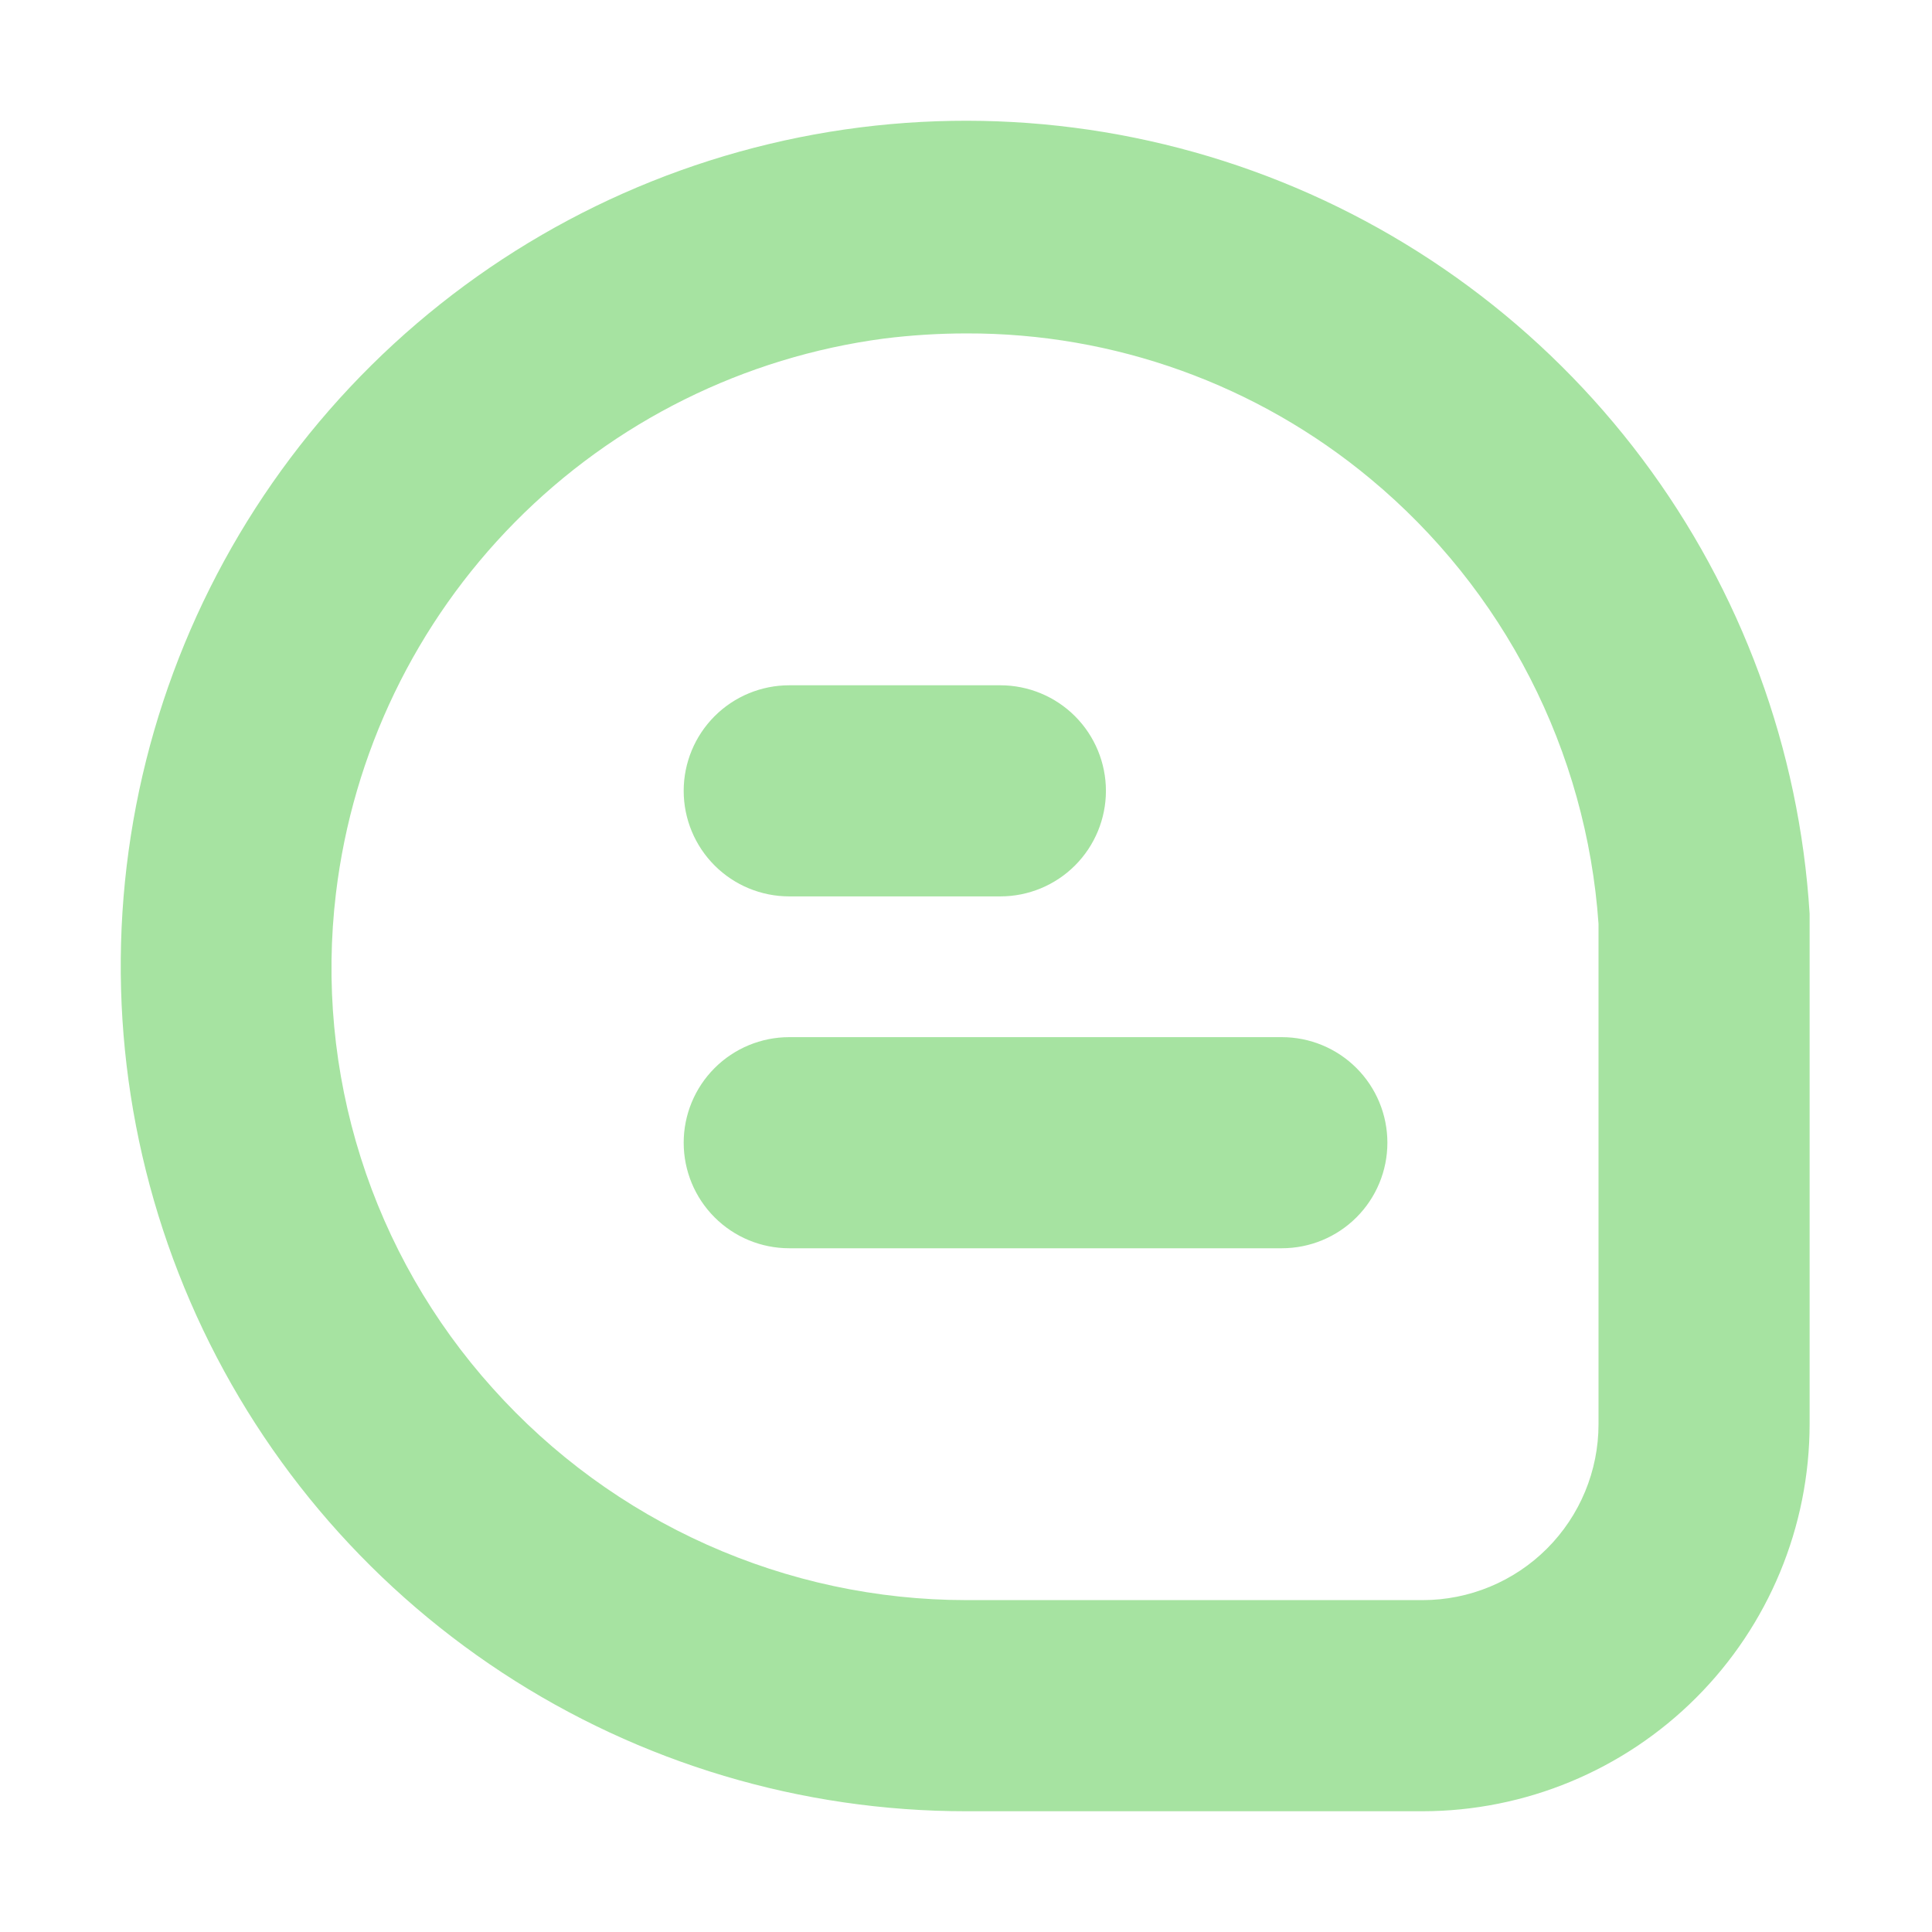 <svg width="64" height="64" viewBox="0 0 64 64" fill="none" xmlns="http://www.w3.org/2000/svg">
<path fill-rule="evenodd" clip-rule="evenodd" d="M59.946 30.268C59.608 24.814 57.682 19.578 54.404 15.205C51.126 10.833 46.641 7.515 41.5 5.661C36.36 3.807 30.789 3.497 25.475 4.771C20.161 6.044 15.336 8.845 11.594 12.827C7.852 16.81 5.357 21.8 4.417 27.183C3.477 32.567 4.133 38.107 6.304 43.122C8.474 48.137 12.065 52.407 16.633 55.406C21.201 58.406 26.547 60.002 32.012 60H47.125C50.524 59.996 53.783 58.644 56.186 56.24C58.59 53.836 59.942 50.578 59.946 47.178V30.487V30.268ZM52.953 47.178C52.953 48.724 52.339 50.206 51.246 51.299C50.153 52.392 48.67 53.006 47.125 53.006H32.012C29.05 53.005 26.122 52.379 23.418 51.169C20.714 49.96 18.296 48.194 16.32 45.987C14.336 43.782 12.846 41.178 11.951 38.35C11.056 35.522 10.775 32.535 11.129 29.59C11.687 24.946 13.773 20.62 17.06 17.294C20.347 13.967 24.648 11.829 29.284 11.215C30.191 11.102 31.105 11.045 32.019 11.045C36.905 11.031 41.641 12.736 45.397 15.861C47.587 17.68 49.386 19.924 50.684 22.458C51.983 24.991 52.755 27.761 52.953 30.601V47.178ZM26.144 29.694H33.138C34.065 29.694 34.955 29.326 35.611 28.67C36.266 28.014 36.635 27.125 36.635 26.198C36.635 25.27 36.266 24.381 35.611 23.725C34.955 23.069 34.065 22.701 33.138 22.701H26.144C25.217 22.701 24.327 23.069 23.672 23.725C23.016 24.381 22.648 25.27 22.648 26.198C22.648 27.125 23.016 28.014 23.672 28.67C24.327 29.326 25.217 29.694 26.144 29.694ZM26.144 34.357H42.463C43.39 34.357 44.279 34.725 44.935 35.381C45.591 36.037 45.959 36.926 45.959 37.854C45.959 38.781 45.591 39.671 44.935 40.326C44.279 40.982 43.39 41.35 42.463 41.35H26.144C25.217 41.35 24.327 40.982 23.672 40.326C23.016 39.671 22.648 38.781 22.648 37.854C22.648 36.926 23.016 36.037 23.672 35.381C24.327 34.725 25.217 34.357 26.144 34.357Z" fill="url(#paint0_linear_1005_2)"/>
<defs>
<linearGradient id="paint0_linear_1005_2" x1="80.058" y1="41.16" x2="39.866" y2="-14.04" gradientUnits="userSpaceOnUse">
<stop stop-color="#a6e3a1"/>
<stop offset="1" stop-color="#a6e3a1"/>
</linearGradient>
</defs>
</svg>
